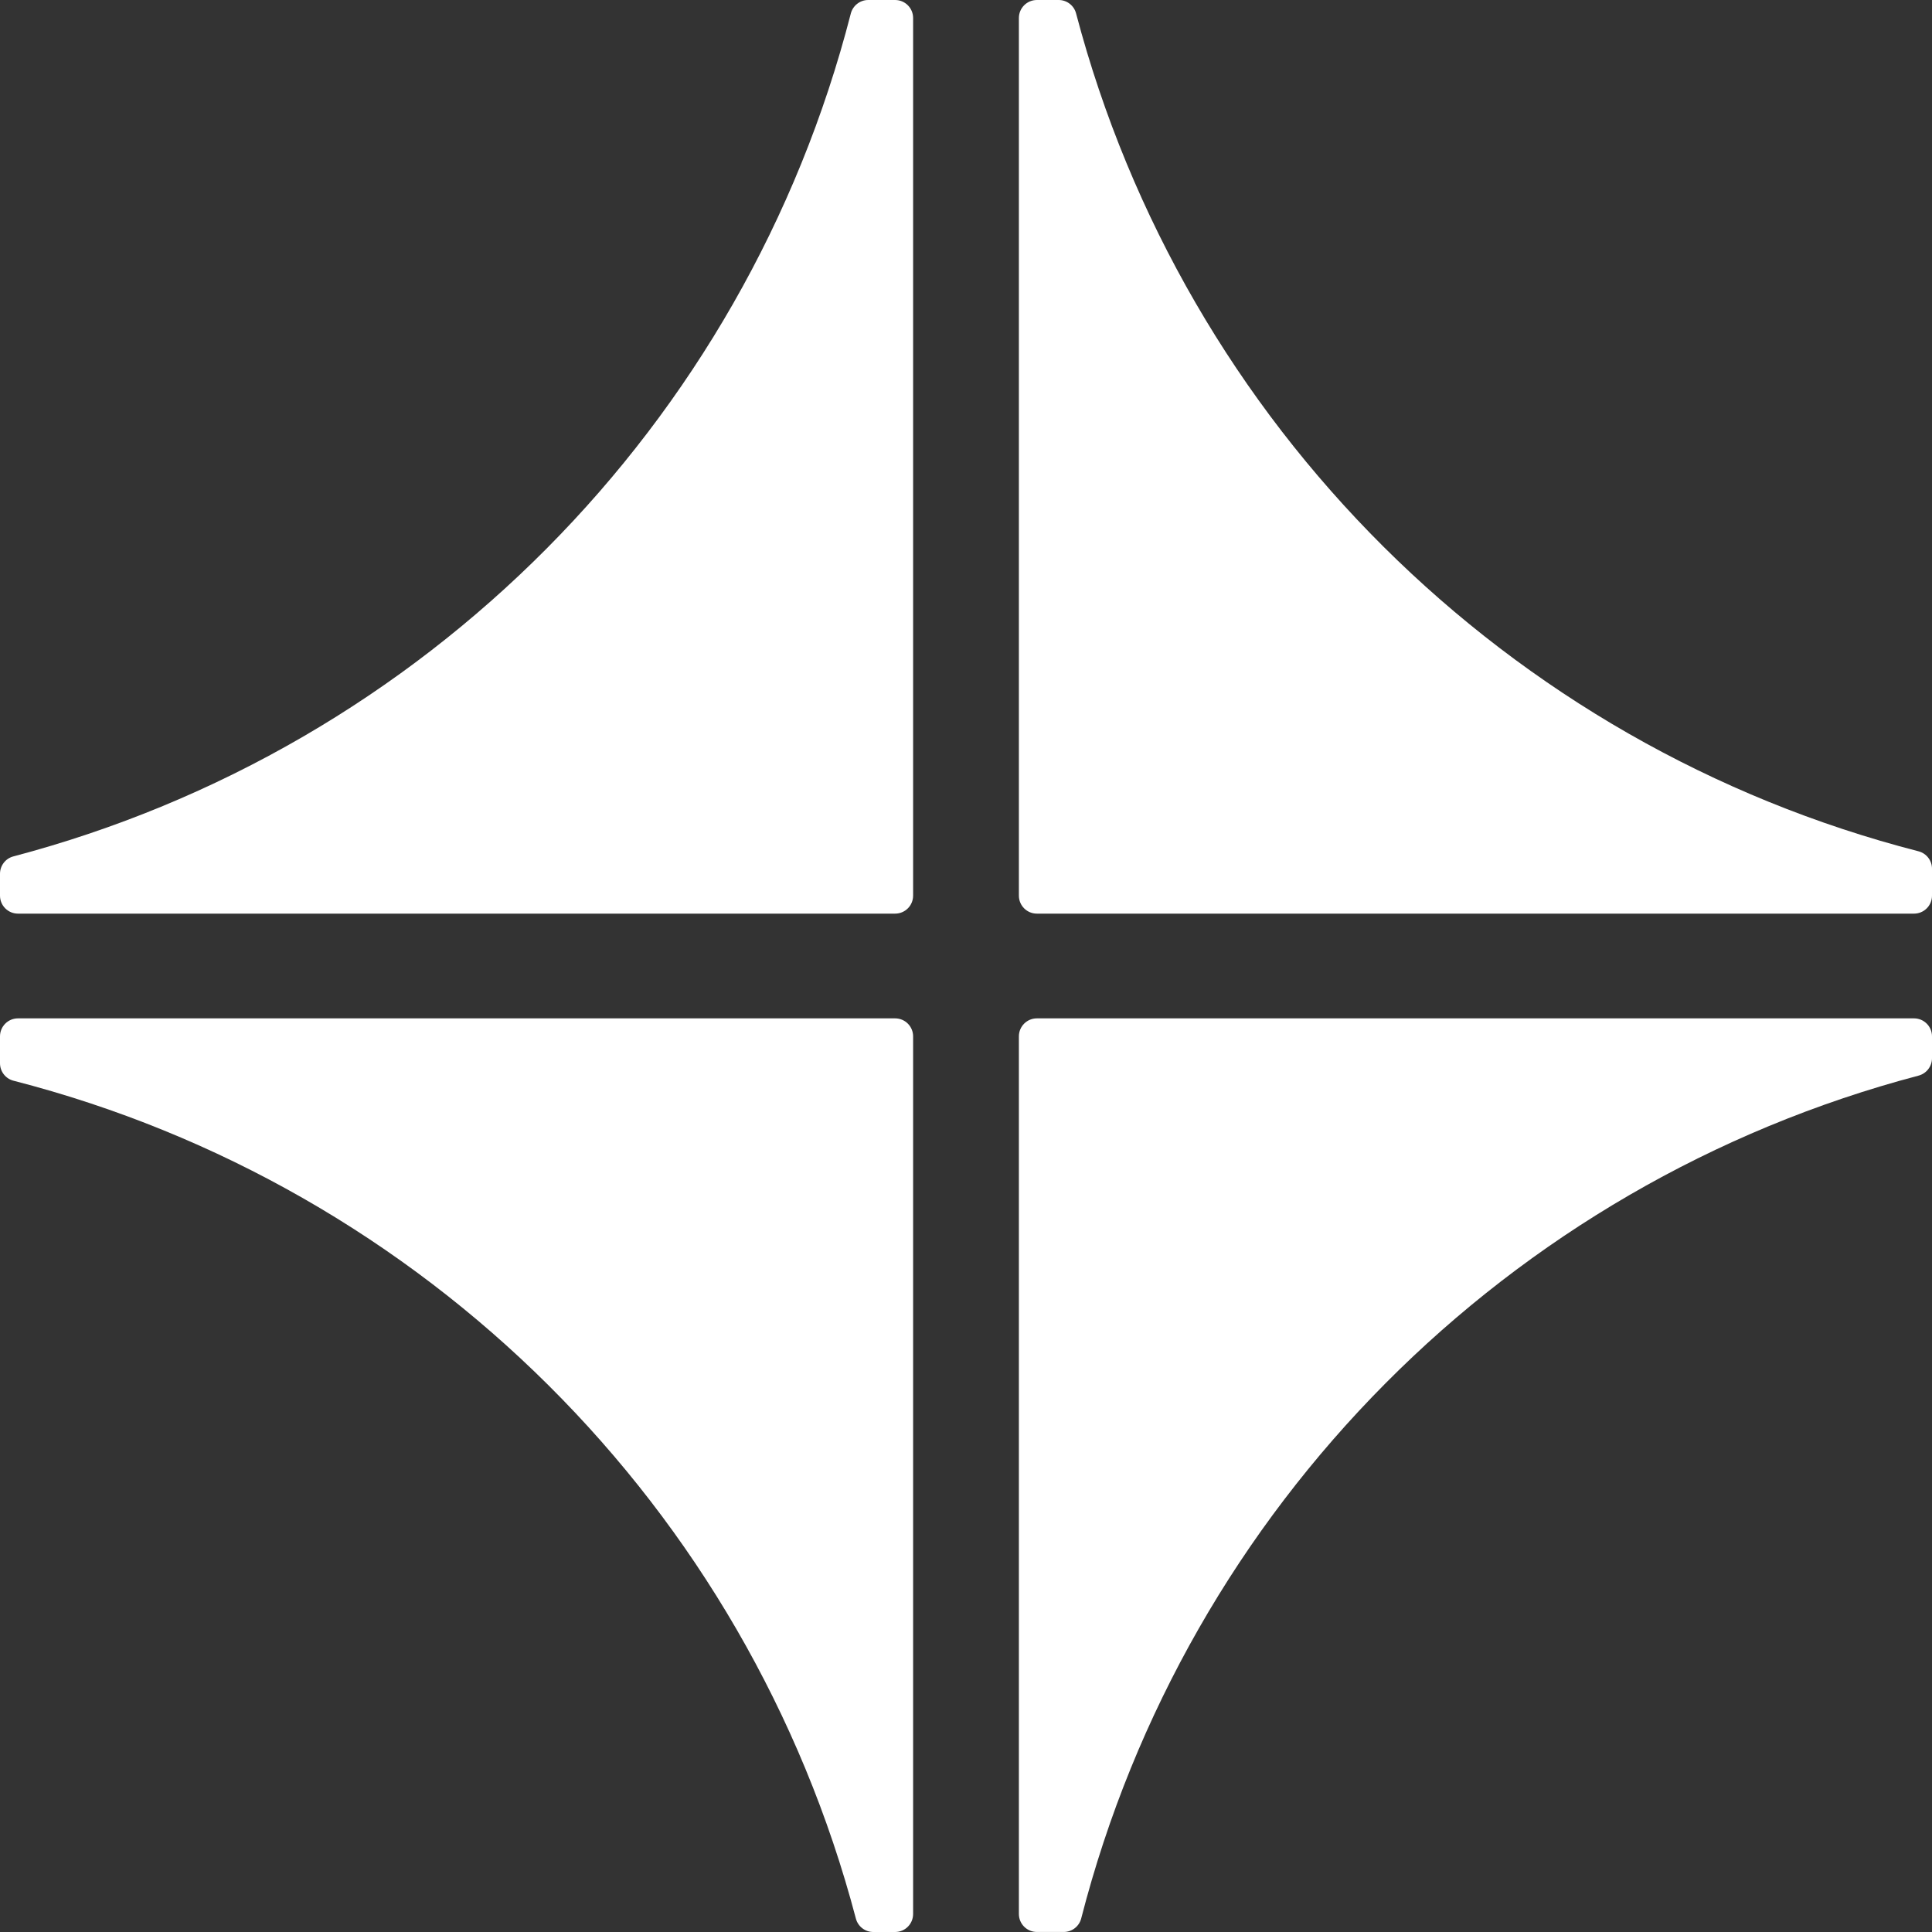 <svg width="48" height="48" viewBox="0 0 48 48" fill="none" xmlns="http://www.w3.org/2000/svg">
<rect x="0" y="0" width="48" height="48" fill="#333333" stroke="none"/>
<path fill-rule="evenodd" clip-rule="evenodd" d="M26.304 0.448H25.762V22.252H47.554V21.583C37.194 18.919 29.029 10.788 26.304 0.448Z" fill="white"/>
<path fill-rule="evenodd" clip-rule="evenodd" d="M26.208 21.805H46.661C36.895 19.011 29.192 11.443 26.208 1.742V21.805Z" fill="white"/>
<path fill-rule="evenodd" clip-rule="evenodd" d="M47.553 22.699H25.761C25.514 22.699 25.314 22.499 25.314 22.252V0.447C25.314 0.2 25.514 0 25.761 0H26.303C26.506 0 26.684 0.137 26.735 0.334C29.426 10.546 37.445 18.523 47.664 21.15C47.862 21.201 48 21.379 48 21.583V22.252C48 22.499 47.8 22.699 47.553 22.699Z" fill="white"/>
<path fill-rule="evenodd" clip-rule="evenodd" d="M47.554 26.291V25.748H25.762V47.552H26.43C29.093 37.187 37.219 29.017 47.554 26.291Z" fill="white"/>
<path fill-rule="evenodd" clip-rule="evenodd" d="M26.208 26.196V46.66C29 36.889 36.564 29.18 46.259 26.196H26.208Z" fill="white"/>
<path fill-rule="evenodd" clip-rule="evenodd" d="M26.429 47.999H25.761C25.514 47.999 25.314 47.799 25.314 47.552V25.748C25.314 25.501 25.514 25.301 25.761 25.301H47.553C47.8 25.301 48 25.501 48 25.748V26.291C48 26.493 47.863 26.671 47.667 26.723C37.46 29.415 29.488 37.439 26.862 47.664C26.811 47.861 26.633 47.999 26.429 47.999Z" fill="white"/>
<path fill-rule="evenodd" clip-rule="evenodd" d="M21.697 47.552H22.239V25.748H0.447V26.416C10.807 29.08 18.972 37.211 21.697 47.552Z" fill="white"/>
<path fill-rule="evenodd" clip-rule="evenodd" d="M1.339 26.196C11.105 28.989 18.808 36.557 21.793 46.258V26.196H1.339Z" fill="white"/>
<path fill-rule="evenodd" clip-rule="evenodd" d="M22.239 48H21.697C21.493 48 21.316 47.863 21.264 47.666C18.574 37.453 10.554 29.477 0.335 26.85C0.138 26.799 0 26.621 0 26.416V25.748C0 25.501 0.2 25.301 0.447 25.301H22.239C22.486 25.301 22.686 25.501 22.686 25.748V47.552C22.686 47.8 22.486 48 22.239 48Z" fill="white"/>
<path fill-rule="evenodd" clip-rule="evenodd" d="M0.447 21.709V22.251H22.239V0.448H21.571C18.909 10.813 10.782 18.983 0.447 21.709Z" fill="white"/>
<path fill-rule="evenodd" clip-rule="evenodd" d="M1.741 21.804H21.792V1.339C19 11.111 11.436 18.819 1.741 21.804Z" fill="white"/>
<path fill-rule="evenodd" clip-rule="evenodd" d="M22.239 22.699H0.447C0.2 22.699 0 22.499 0 22.252V21.709C0 21.506 0.137 21.328 0.333 21.277C10.54 18.585 18.512 10.561 21.138 0.336C21.189 0.139 21.367 0 21.571 0H22.239C22.486 0 22.686 0.2 22.686 0.447V22.252C22.686 22.499 22.486 22.699 22.239 22.699Z" fill="white"/>
</svg>
